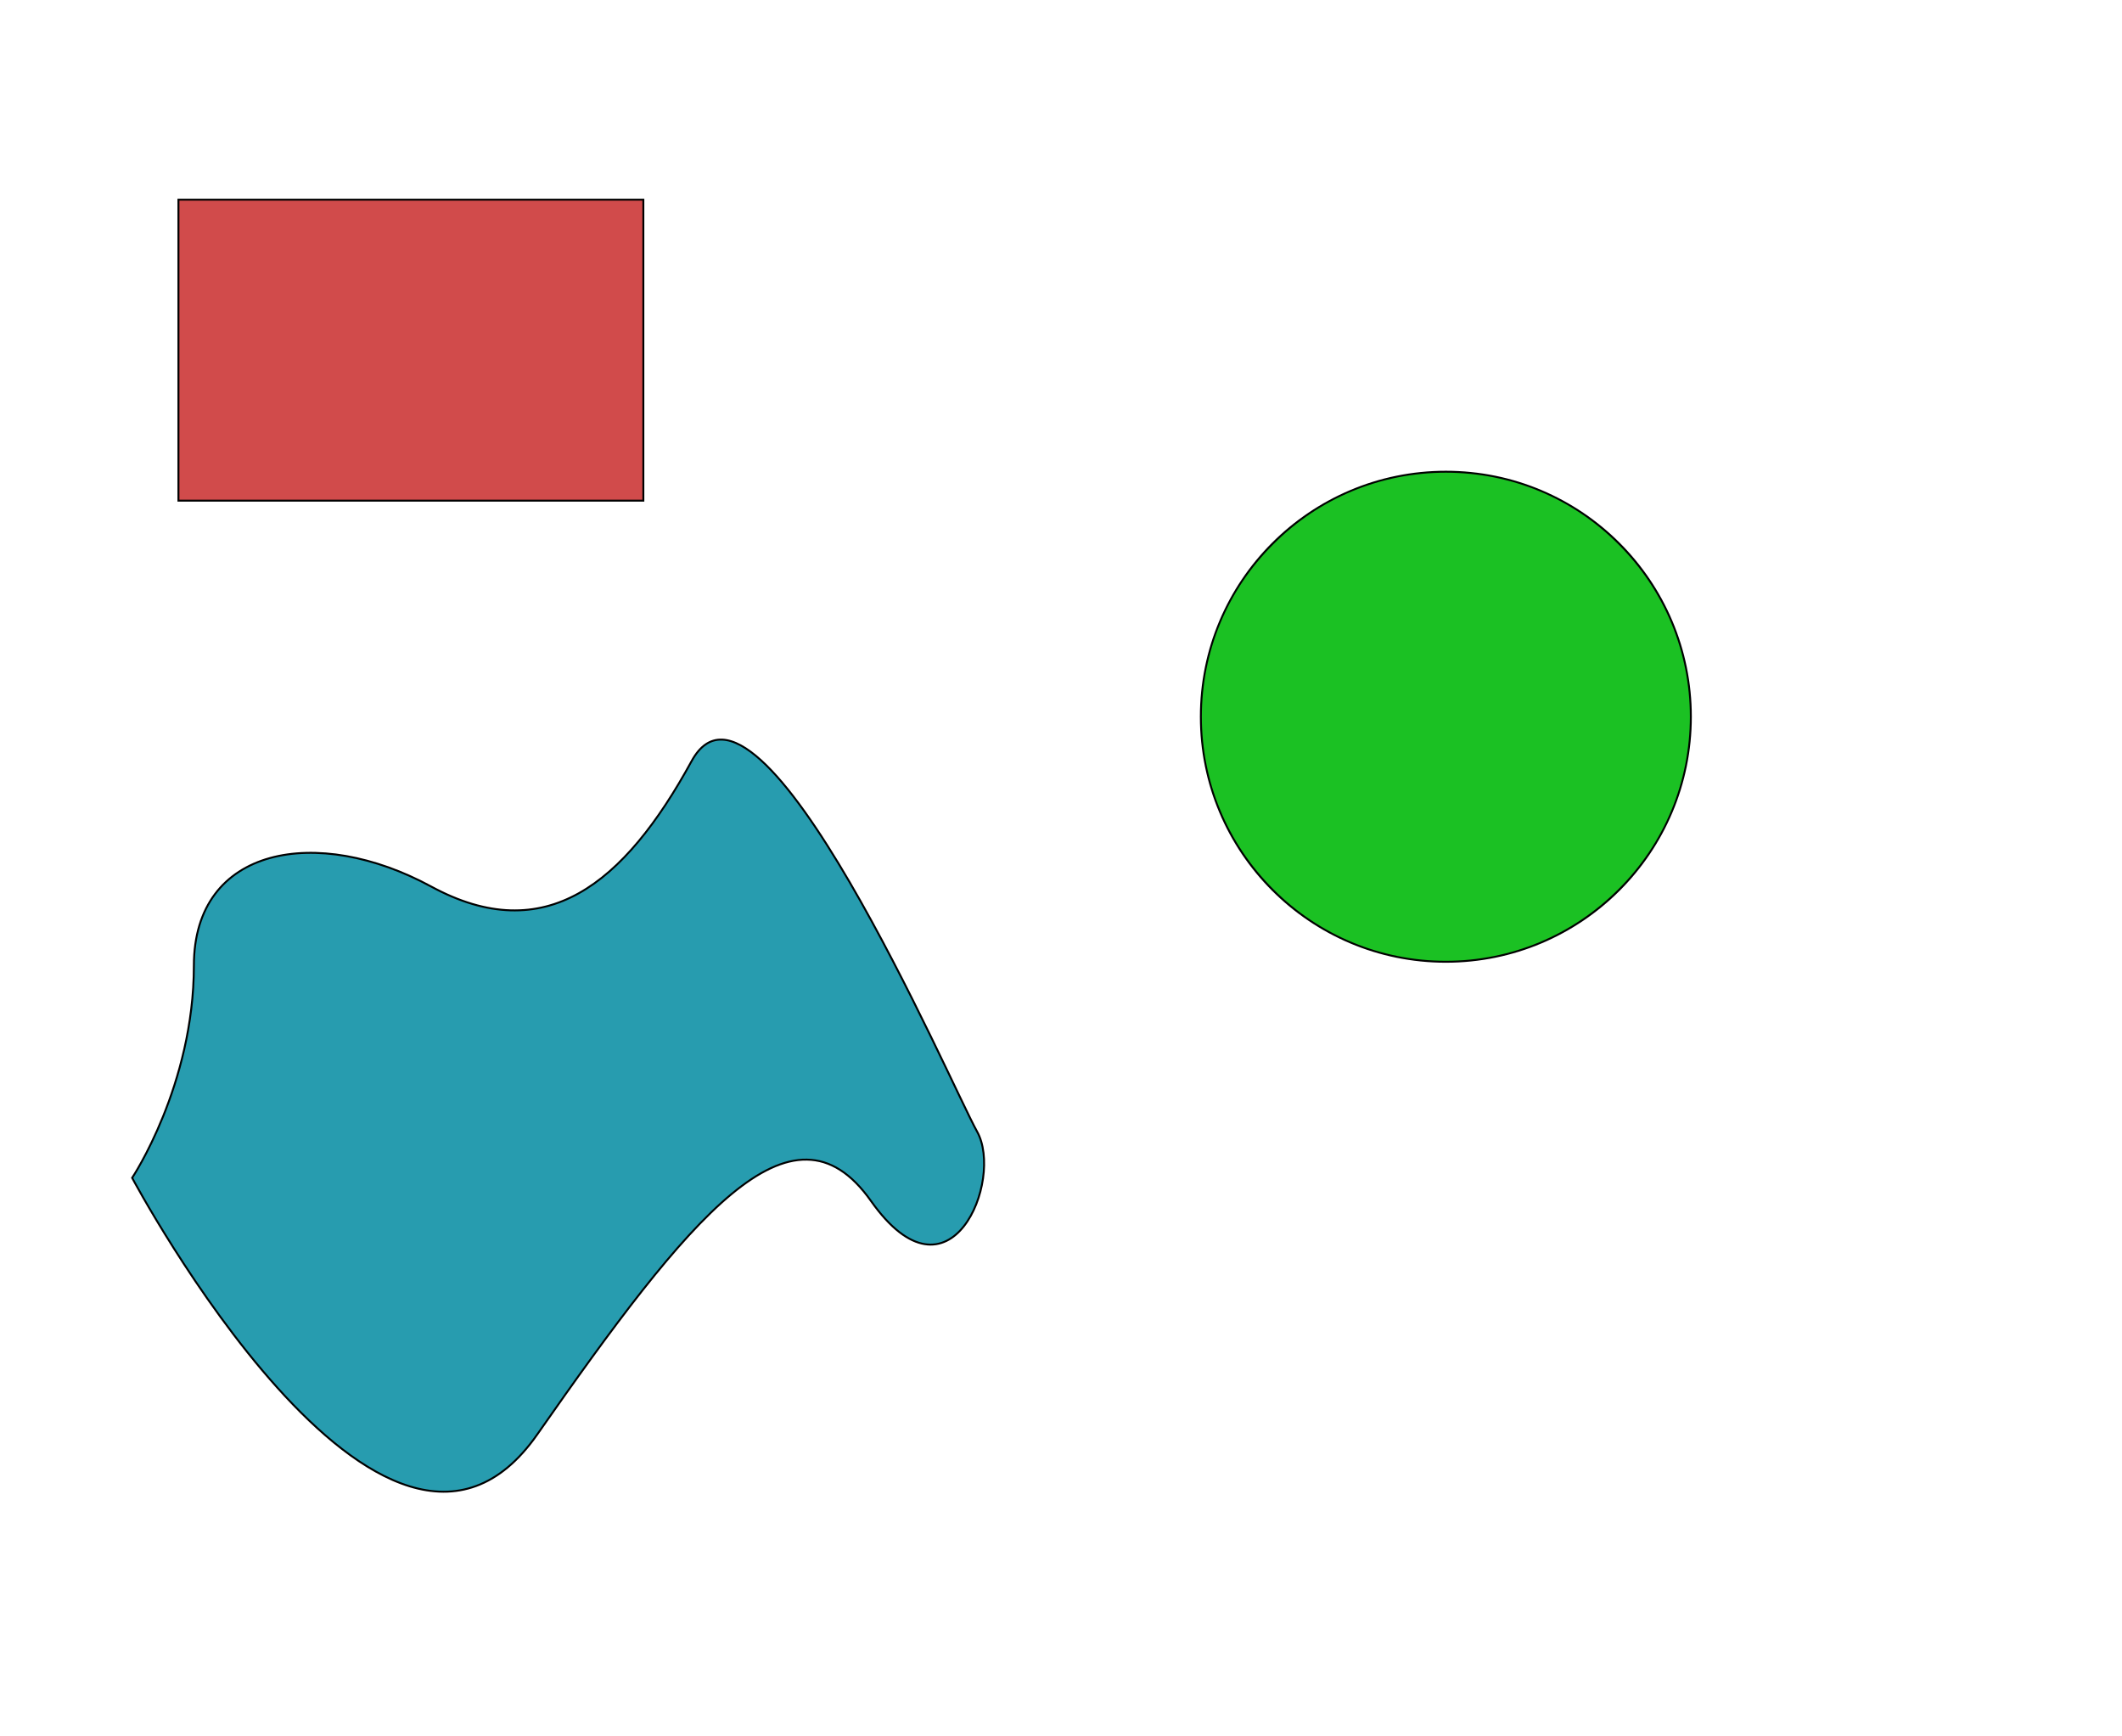 <?xml version="1.0" encoding="utf-8"?>
<!-- Generator: Adobe Illustrator 21.0.0, SVG Export Plug-In . SVG Version: 6.00 Build 0)  -->
<svg version="1.1" id="Layer_1" xmlns="http://www.w3.org/2000/svg" xmlns:xlink="http://www.w3.org/1999/xlink" x="0px" y="0px"
	 viewBox="0 0 1100 900" enable-background="new 0 0 1100 900" xml:space="preserve">
<g>
	<rect x="92.5" y="103.5" fill="#D14B4B" width="241" height="156"/>
	<path d="M333,104v155H93V104H333 M334,103H92v157h242V103L334,103z"/>
</g>
<g>
	<path fill="#1BC123" d="M749.5,498.5c-70,0-127-57-127-127s57-127,127-127s127,57,127,127S819.5,498.5,749.5,498.5z"/>
	<path d="M749.5,245c33.8,0,65.6,13.2,89.4,37.1c23.9,23.9,37.1,55.7,37.1,89.4s-13.2,65.6-37.1,89.4
		c-23.9,23.9-55.7,37.1-89.4,37.1s-65.6-13.2-89.4-37.1c-23.9-23.9-37.1-55.7-37.1-89.4s13.2-65.6,37.1-89.4
		C683.9,258.2,715.7,245,749.5,245 M749.5,244C679.1,244,622,301.1,622,371.5S679.1,499,749.5,499S877,441.9,877,371.5
		S819.9,244,749.5,244L749.5,244z"/>
</g>
<path fill="#279CAF" stroke="#000000" stroke-miterlimit="10" d="M68.5,610.5c0,0,131,246,210,133s132-179,173-121s69-11,55-36
	s-113-256-148-192s-76,97-135,65s-123-21-123,41S68.5,610.5,68.5,610.5z"/>
</svg>
